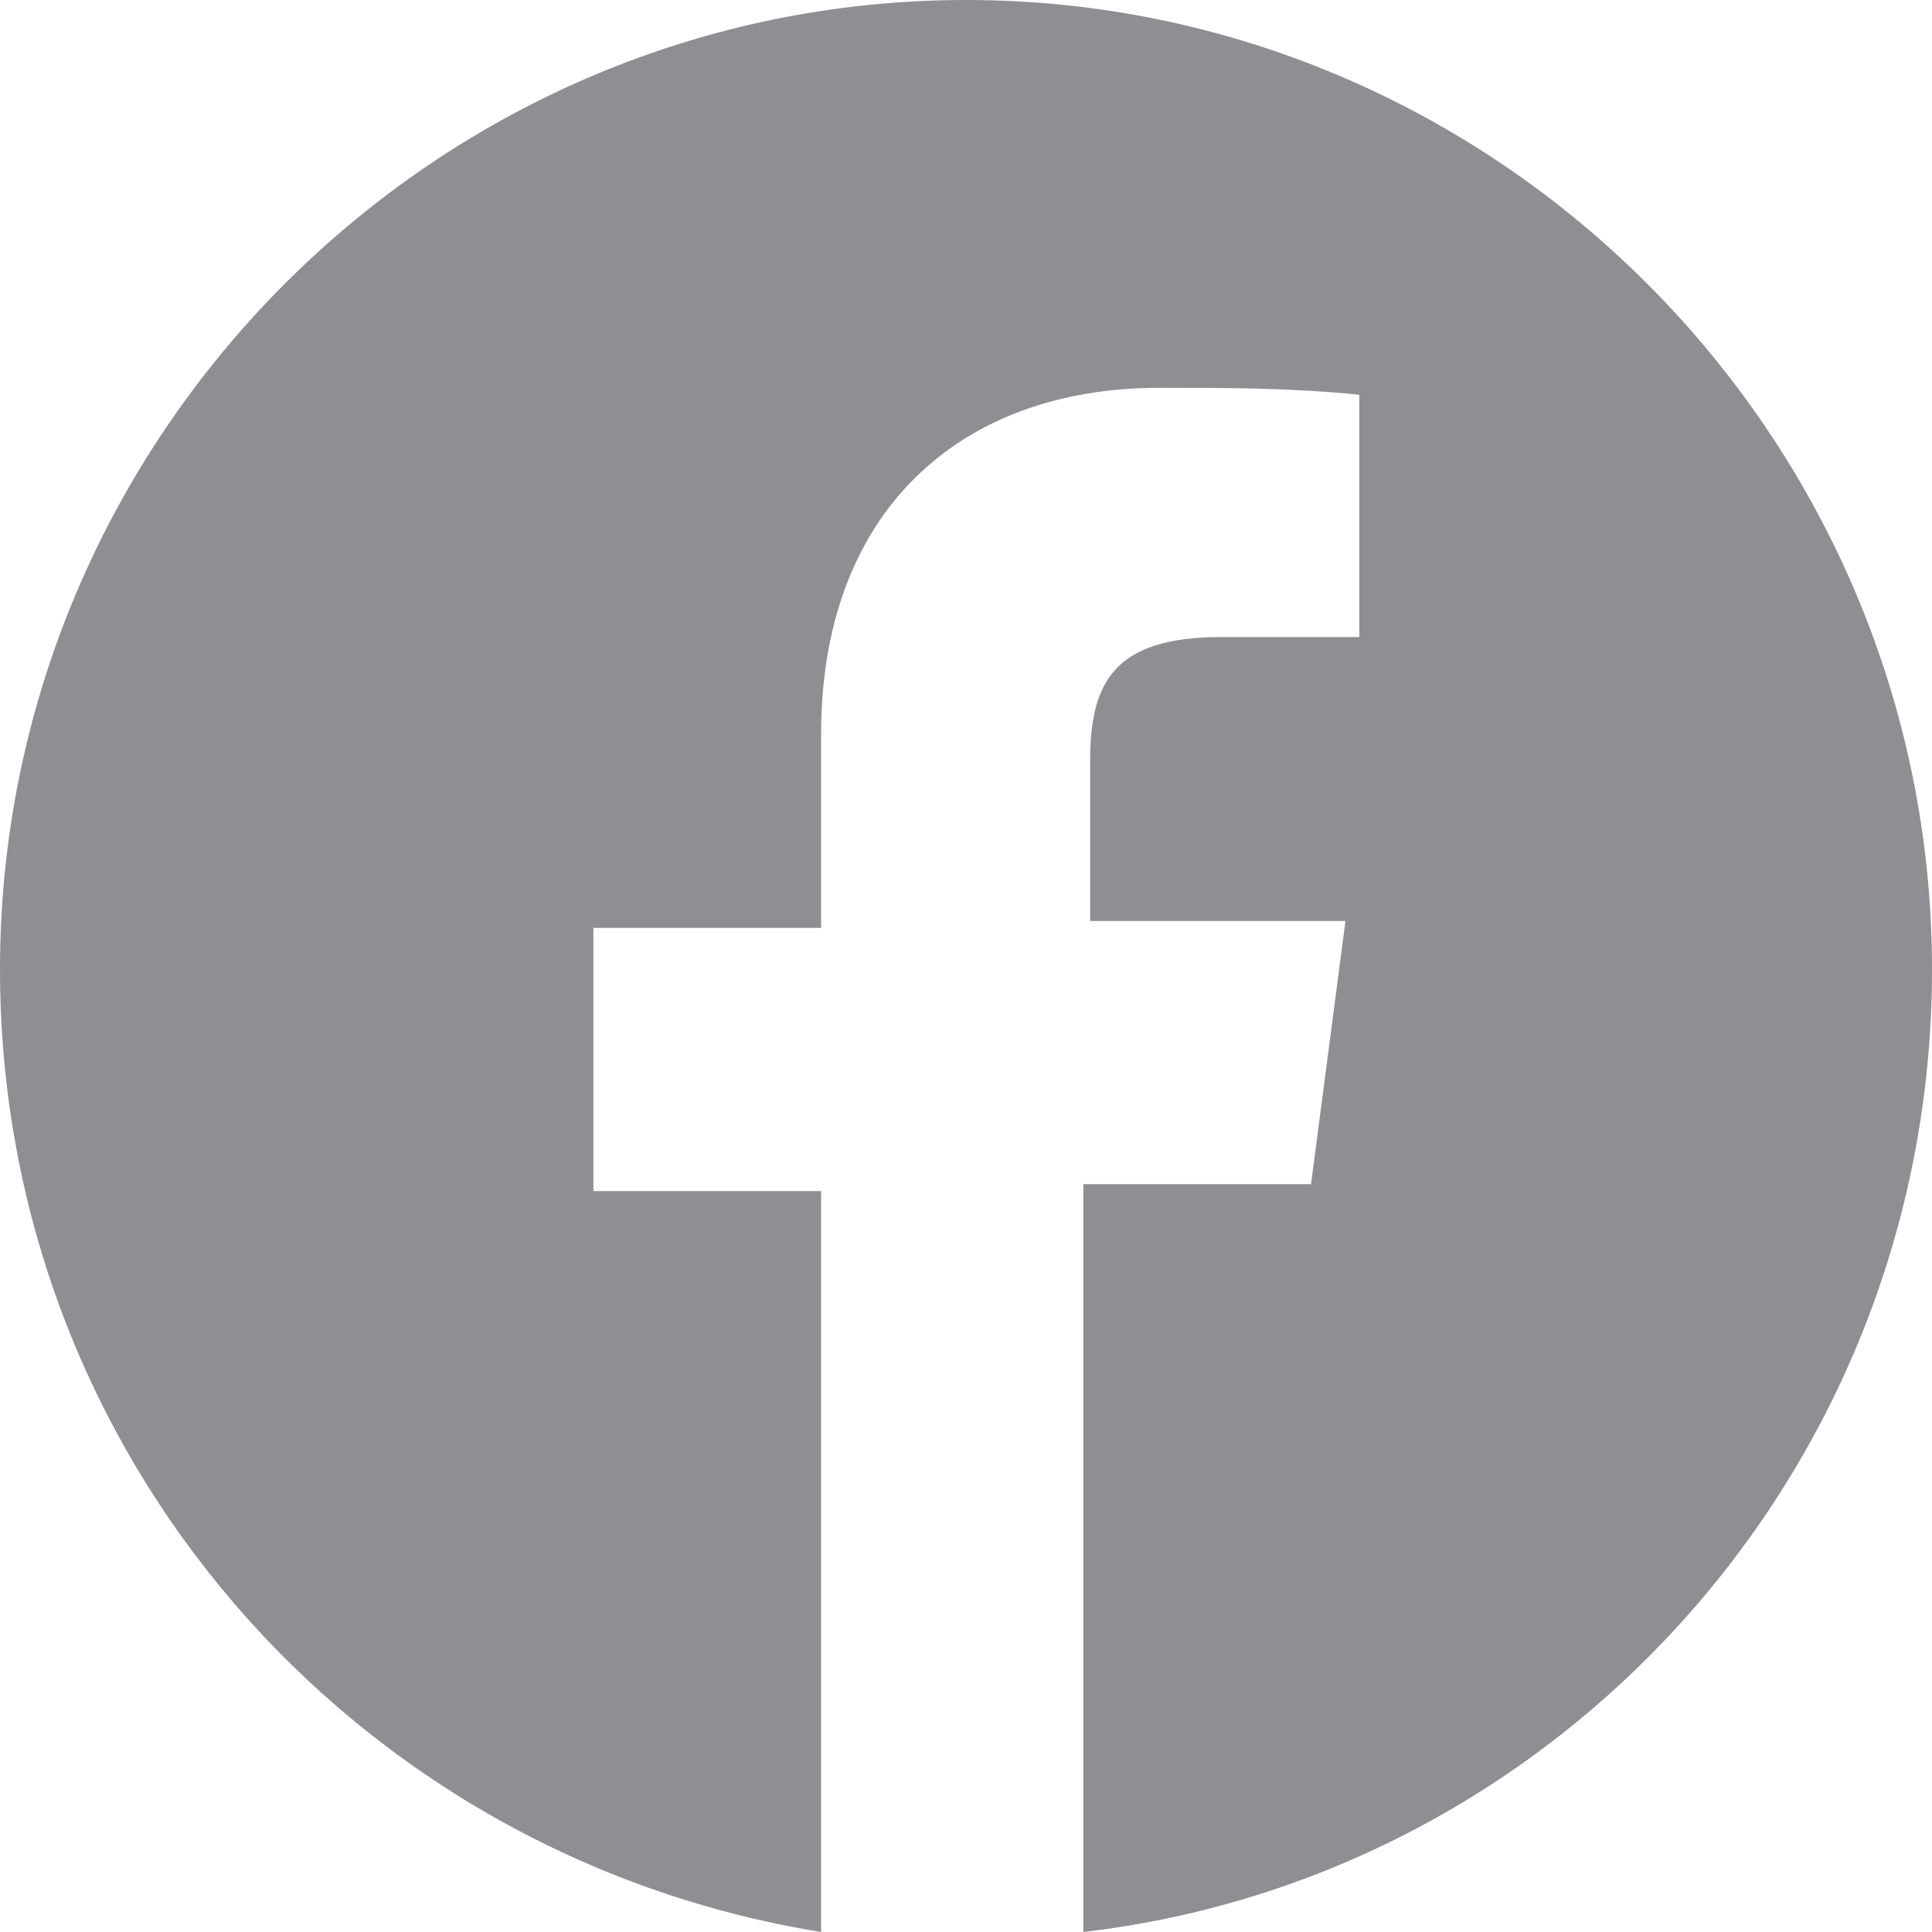 <svg width="22" height="22" viewBox="0 0 22 22" fill="none" xmlns="http://www.w3.org/2000/svg">
<path d="M22 11.039C22 16.717 17.757 21.369 12.336 22V13.484H14.929L15.321 10.488H12.414V8.674C12.414 7.806 12.65 7.254 13.907 7.254H15.479V4.495C14.693 4.416 13.986 4.416 13.2 4.416C10.921 4.416 9.35 5.835 9.35 8.358V10.566H6.757V13.563H9.35V22C4.007 21.133 0 16.559 0 11.039C0 4.968 4.95 0 11 0C17.05 0 22 4.968 22 11.039Z" fill="#8E8E93"/>
</svg>
